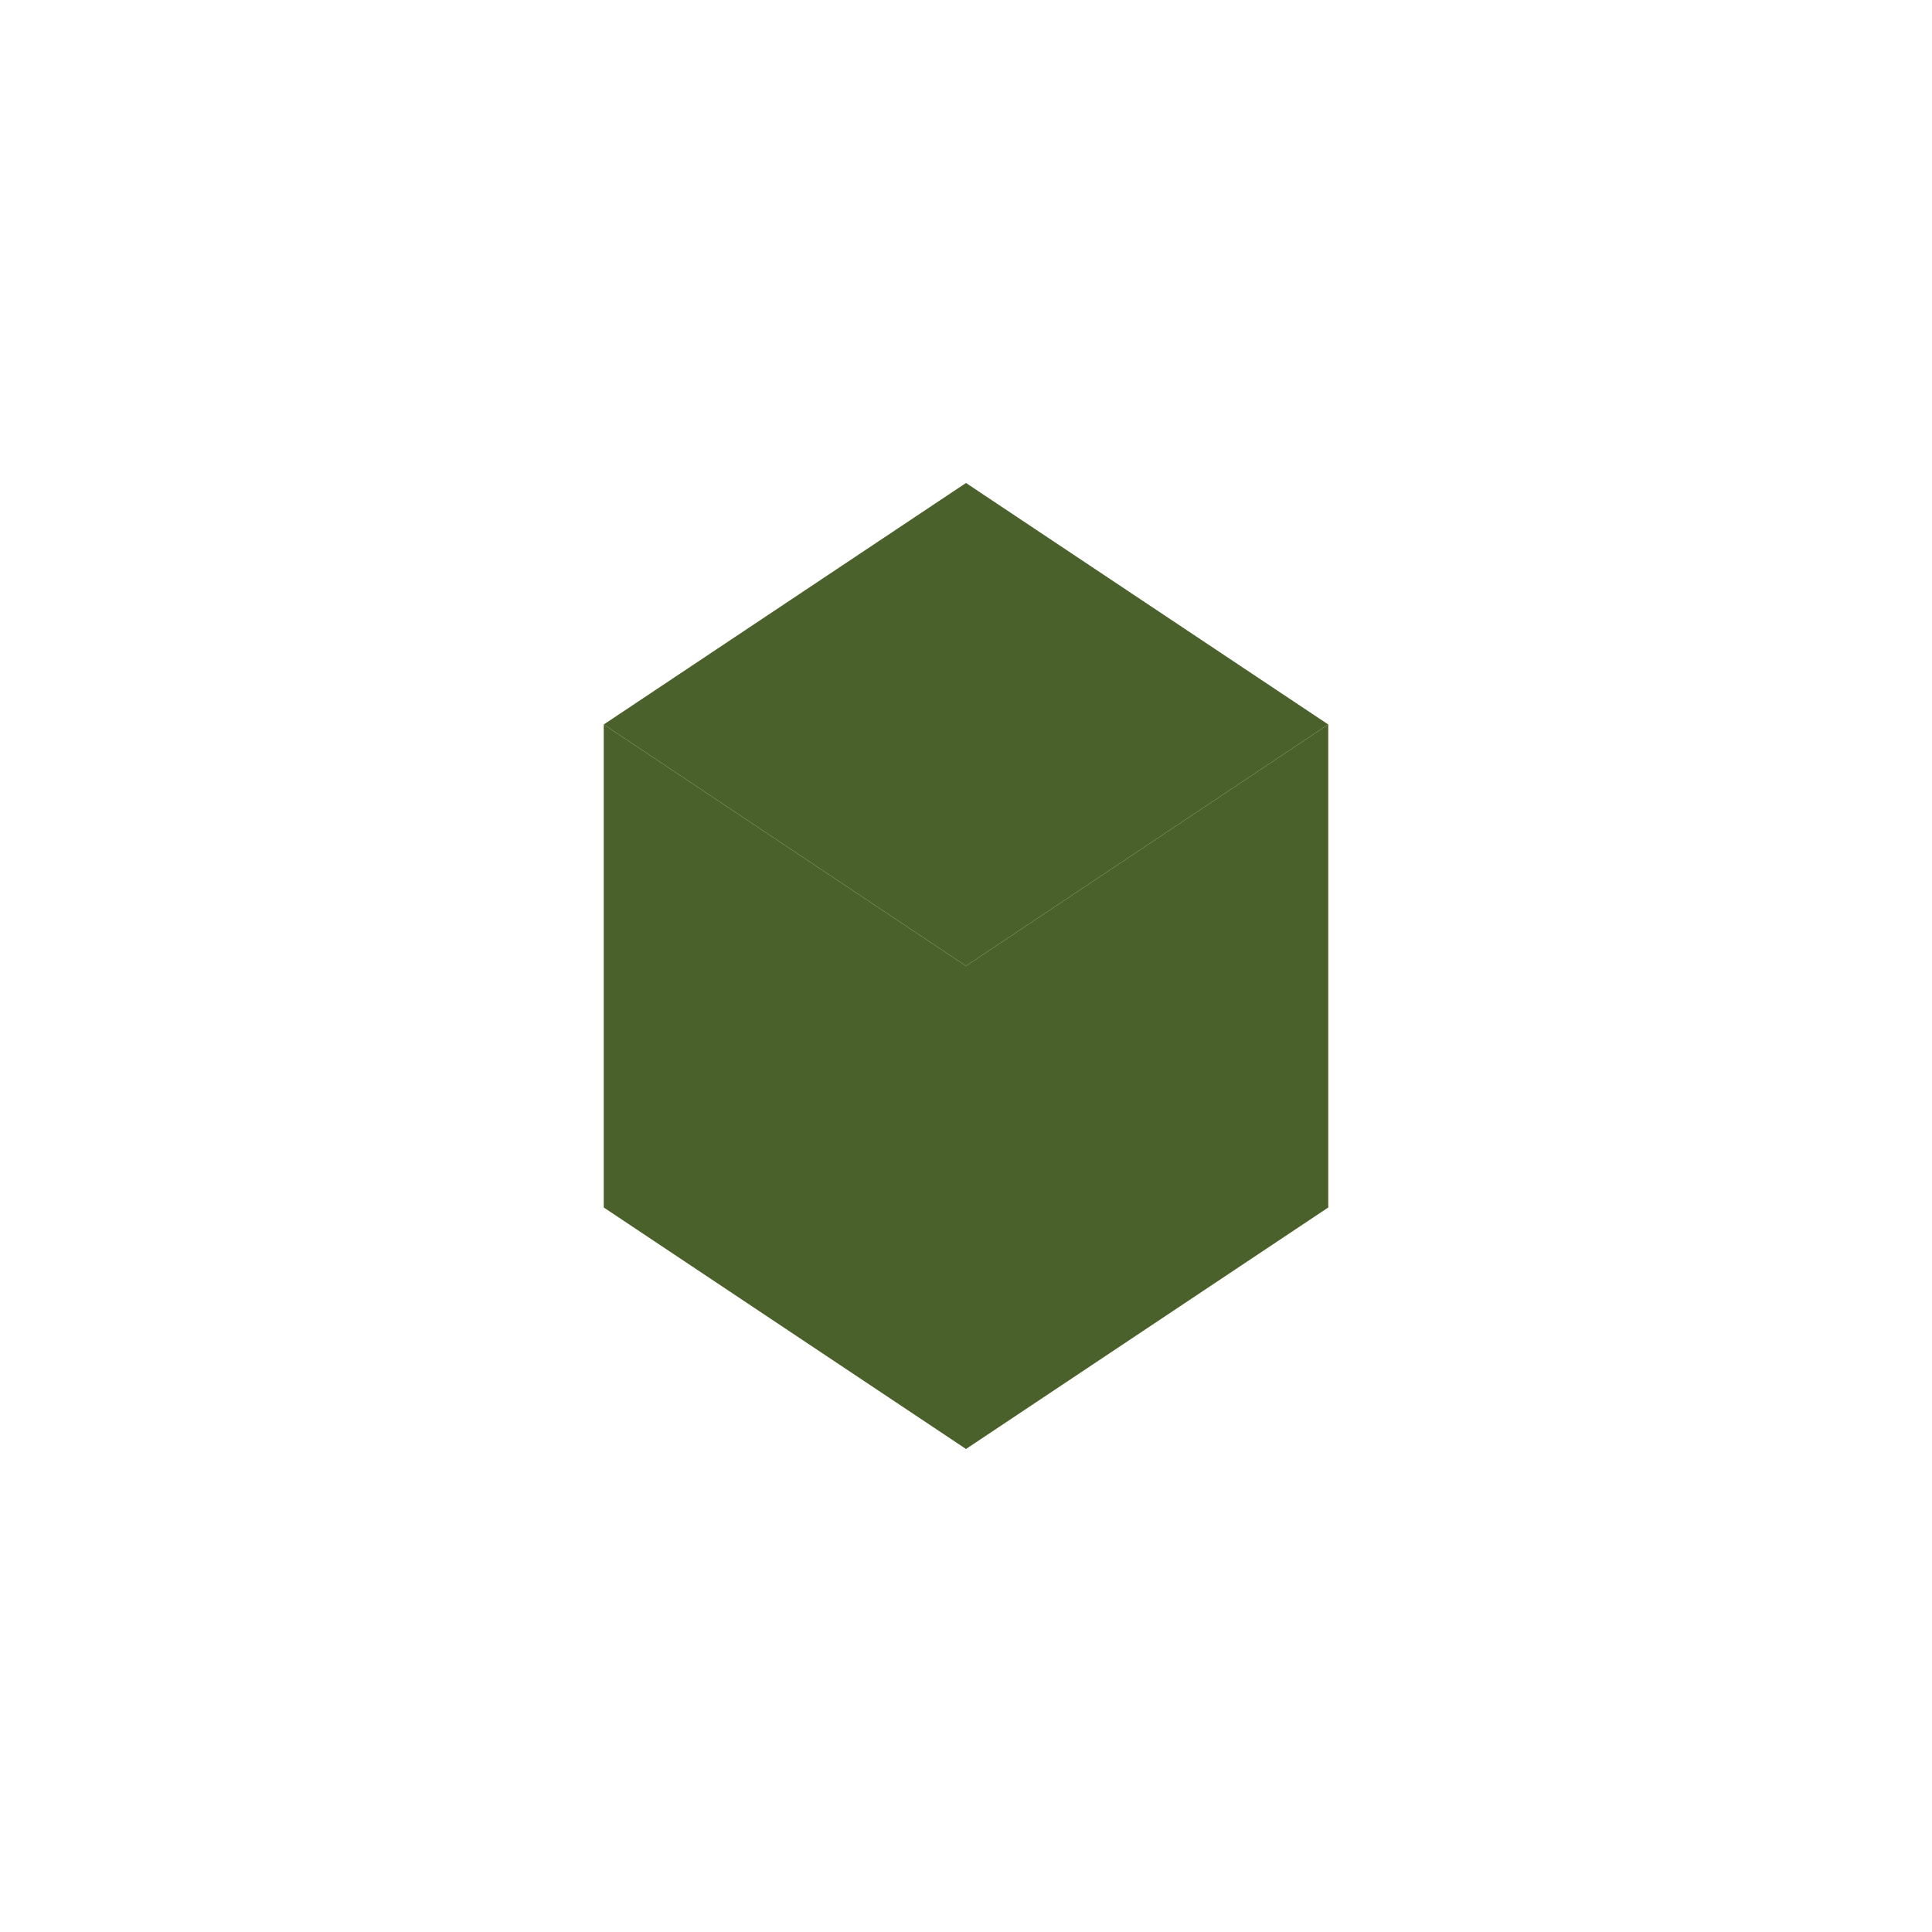 <svg xmlns="http://www.w3.org/2000/svg" viewBox="0 0 80 80" fill="#4B612C"><path d="M40 20l-15 10 15 10 15-10z" fill="#4B612C"/><path d="M25 30v20l15 10V40z" fill="#4B612C"/><path d="M55 30v20l-15 10V40z" fill="#4B612C"/></svg>
